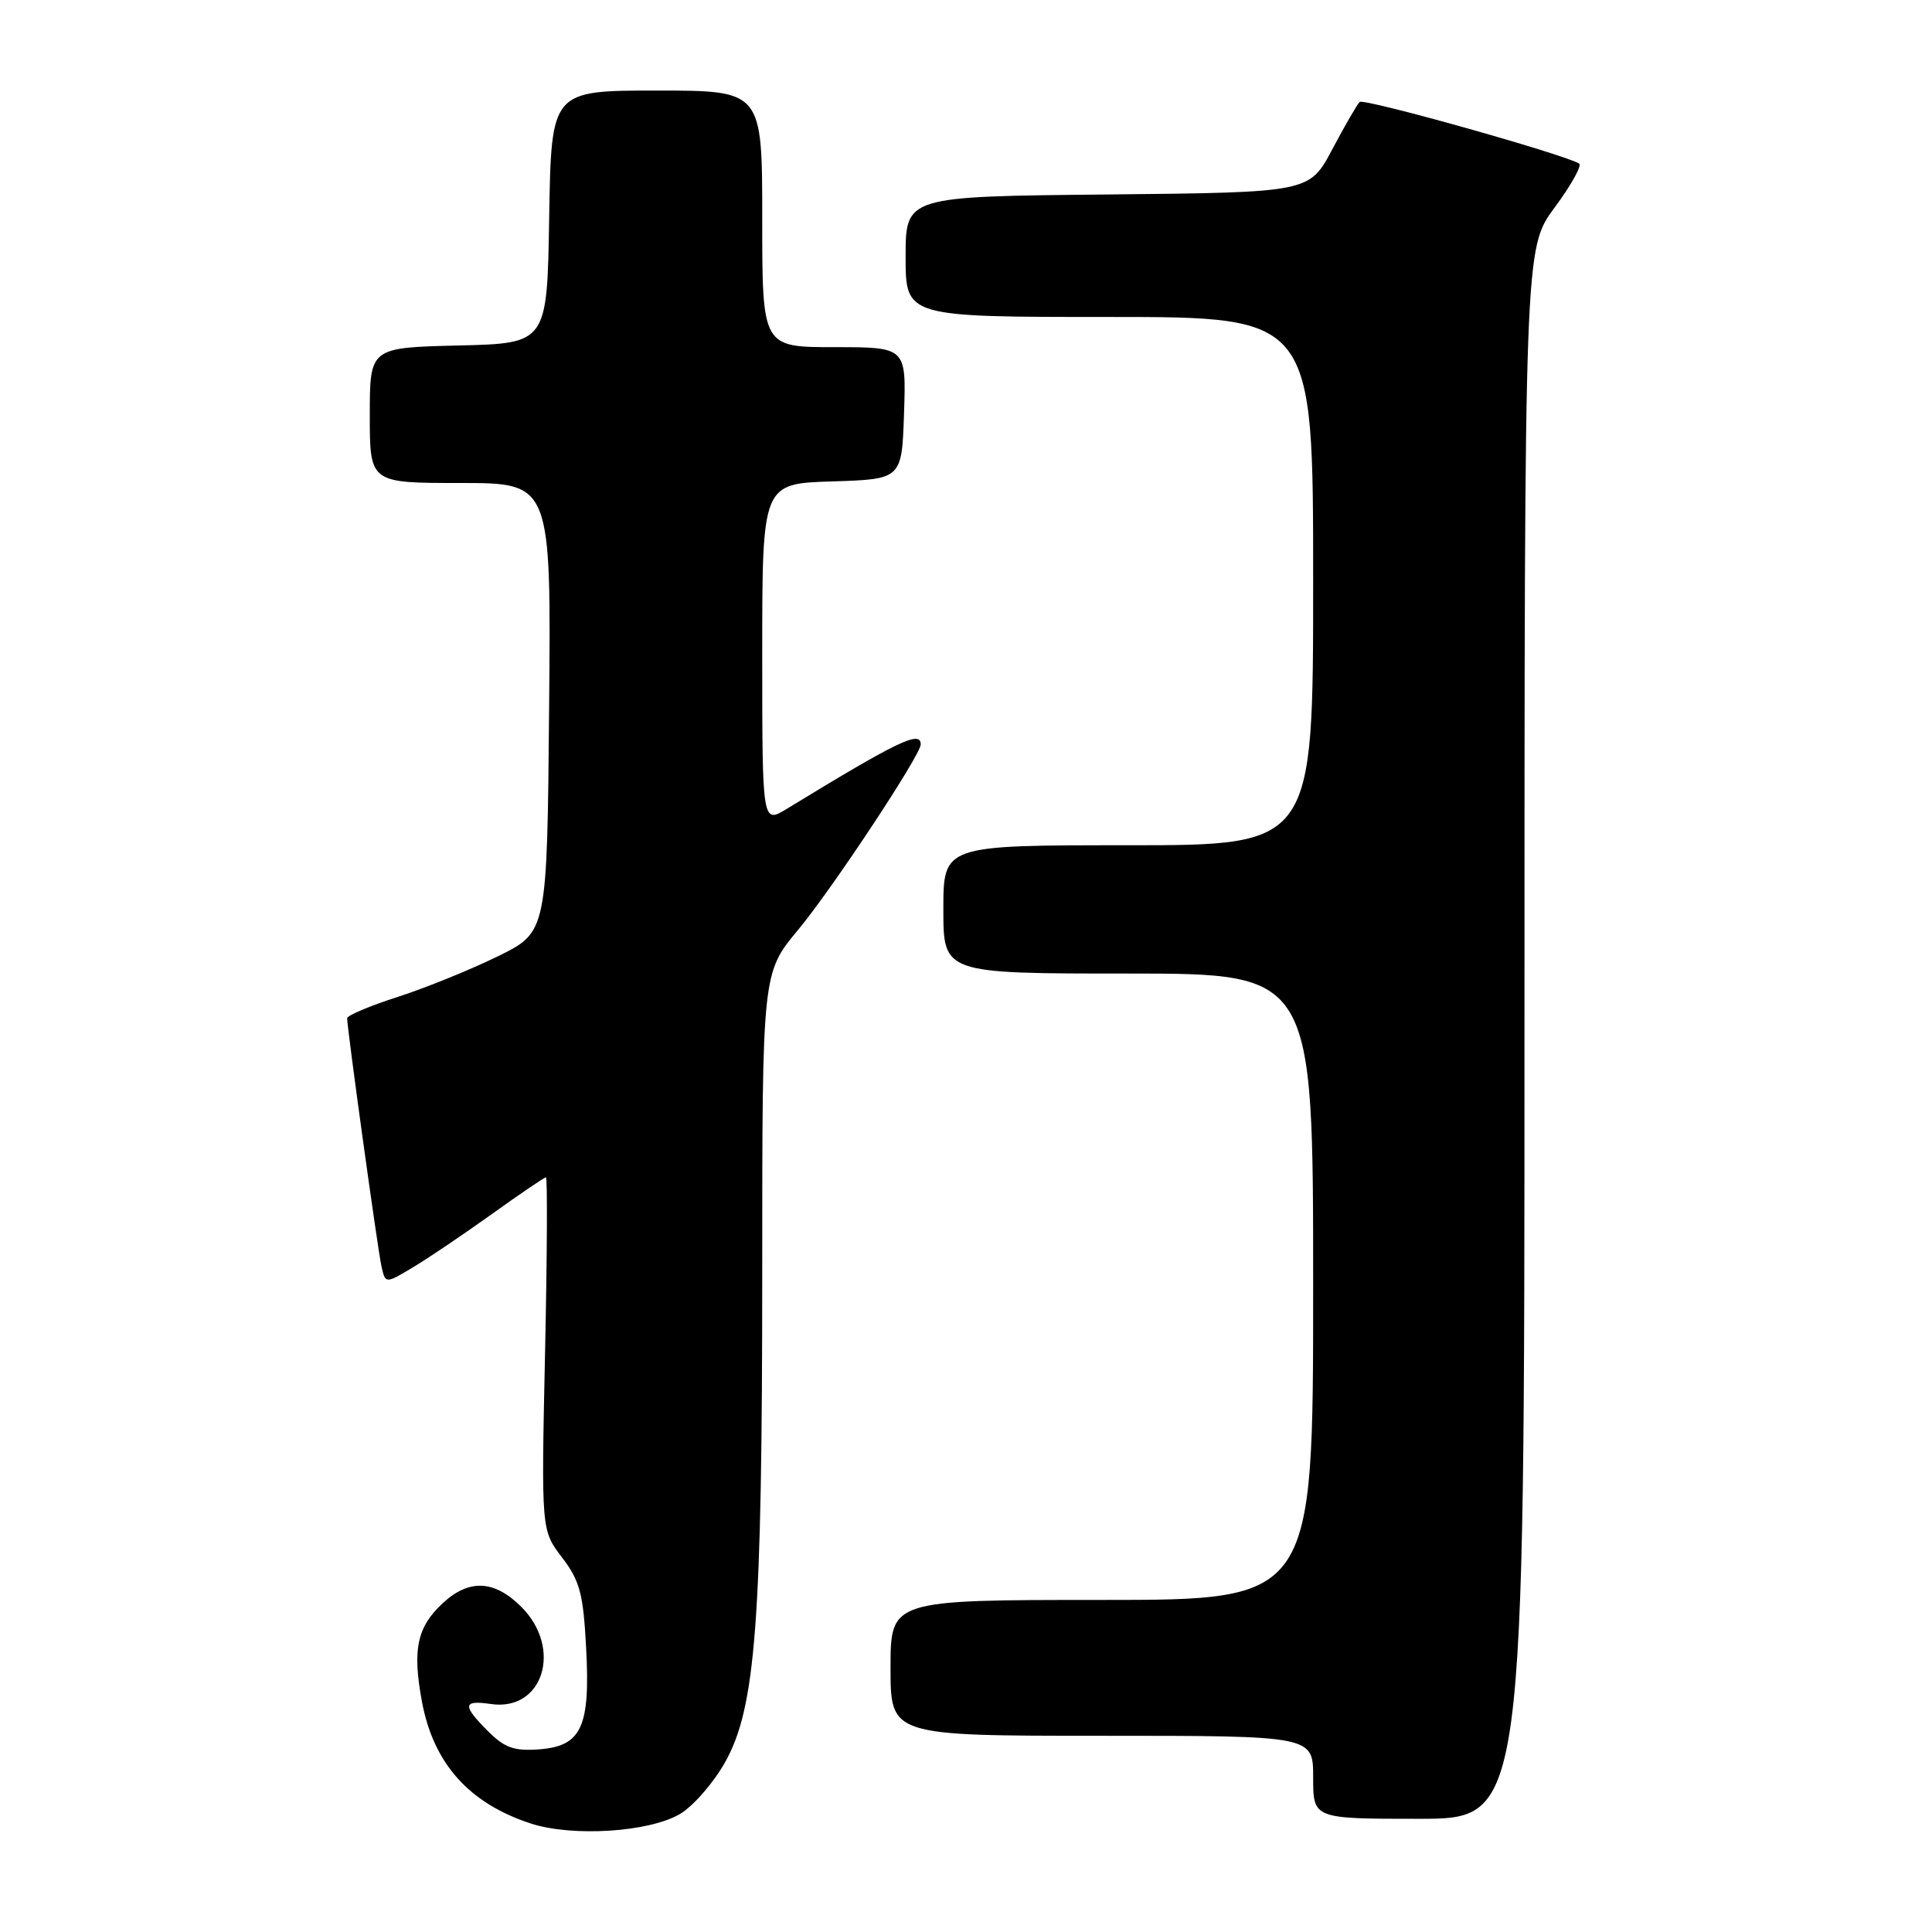 <?xml version="1.0" encoding="UTF-8" standalone="no"?>
<!DOCTYPE svg PUBLIC "-//W3C//DTD SVG 1.1//EN" "http://www.w3.org/Graphics/SVG/1.1/DTD/svg11.dtd" >
<svg xmlns="http://www.w3.org/2000/svg" xmlns:xlink="http://www.w3.org/1999/xlink" version="1.1" viewBox="0 0 256 256">
 <g >
 <path fill="currentColor"
d=" M 90.09 240.37 C 91.84 239.34 94.54 236.25 96.08 233.50 C 100.14 226.27 101.00 214.91 101.00 168.35 C 101.00 128.91 101.00 128.91 105.77 123.19 C 110.26 117.79 122.00 100.04 122.00 98.64 C 122.00 96.73 119.02 98.16 104.25 107.18 C 101.00 109.16 101.00 109.16 101.00 86.62 C 101.00 64.08 101.00 64.08 110.25 63.79 C 119.50 63.50 119.50 63.50 119.79 54.75 C 120.08 46.00 120.08 46.00 110.54 46.00 C 101.00 46.00 101.00 46.00 101.00 29.00 C 101.00 12.00 101.00 12.00 87.02 12.00 C 73.05 12.00 73.05 12.00 72.77 28.75 C 72.50 45.50 72.50 45.50 60.75 45.78 C 49.00 46.06 49.00 46.06 49.00 55.03 C 49.00 64.00 49.00 64.00 61.01 64.00 C 73.03 64.00 73.03 64.00 72.76 93.75 C 72.50 123.50 72.50 123.50 66.00 126.70 C 62.42 128.46 56.46 130.88 52.75 132.08 C 49.04 133.27 46.00 134.55 46.00 134.92 C 46.00 136.30 50.05 165.60 50.55 167.81 C 51.07 170.12 51.07 170.12 54.78 167.89 C 56.83 166.66 61.53 163.48 65.23 160.83 C 68.94 158.17 72.14 156.00 72.34 156.00 C 72.55 156.00 72.50 166.52 72.22 179.38 C 71.72 202.77 71.72 202.77 74.47 206.37 C 76.83 209.46 77.28 211.15 77.66 218.24 C 78.24 228.85 77.07 231.38 71.41 231.80 C 68.13 232.04 66.86 231.59 64.68 229.41 C 61.23 225.96 61.30 225.24 65.04 225.79 C 71.96 226.81 74.59 218.43 69.08 212.92 C 65.52 209.36 62.16 209.20 58.69 212.41 C 55.26 215.59 54.63 218.54 55.90 225.43 C 57.42 233.65 62.13 238.94 70.32 241.62 C 75.83 243.42 85.98 242.78 90.09 240.37 Z  M 202.00 136.96 C 202.00 32.91 202.00 32.91 205.99 27.51 C 208.19 24.54 209.65 21.91 209.24 21.67 C 207.08 20.39 180.68 12.98 180.16 13.51 C 179.82 13.85 178.18 16.68 176.52 19.81 C 173.50 25.50 173.50 25.50 146.75 25.77 C 120.00 26.03 120.00 26.03 120.00 34.02 C 120.00 42.00 120.00 42.00 147.00 42.00 C 174.00 42.00 174.00 42.00 174.00 77.00 C 174.00 112.00 174.00 112.00 149.50 112.00 C 125.00 112.00 125.00 112.00 125.00 120.50 C 125.00 129.00 125.00 129.00 149.50 129.00 C 174.00 129.00 174.00 129.00 174.00 170.50 C 174.00 212.00 174.00 212.00 146.00 212.00 C 118.00 212.00 118.00 212.00 118.00 221.00 C 118.00 230.00 118.00 230.00 146.00 230.00 C 174.00 230.00 174.00 230.00 174.00 235.50 C 174.00 241.00 174.00 241.00 188.00 241.00 C 202.00 241.00 202.00 241.00 202.00 136.96 Z "/>
</g>
</svg>